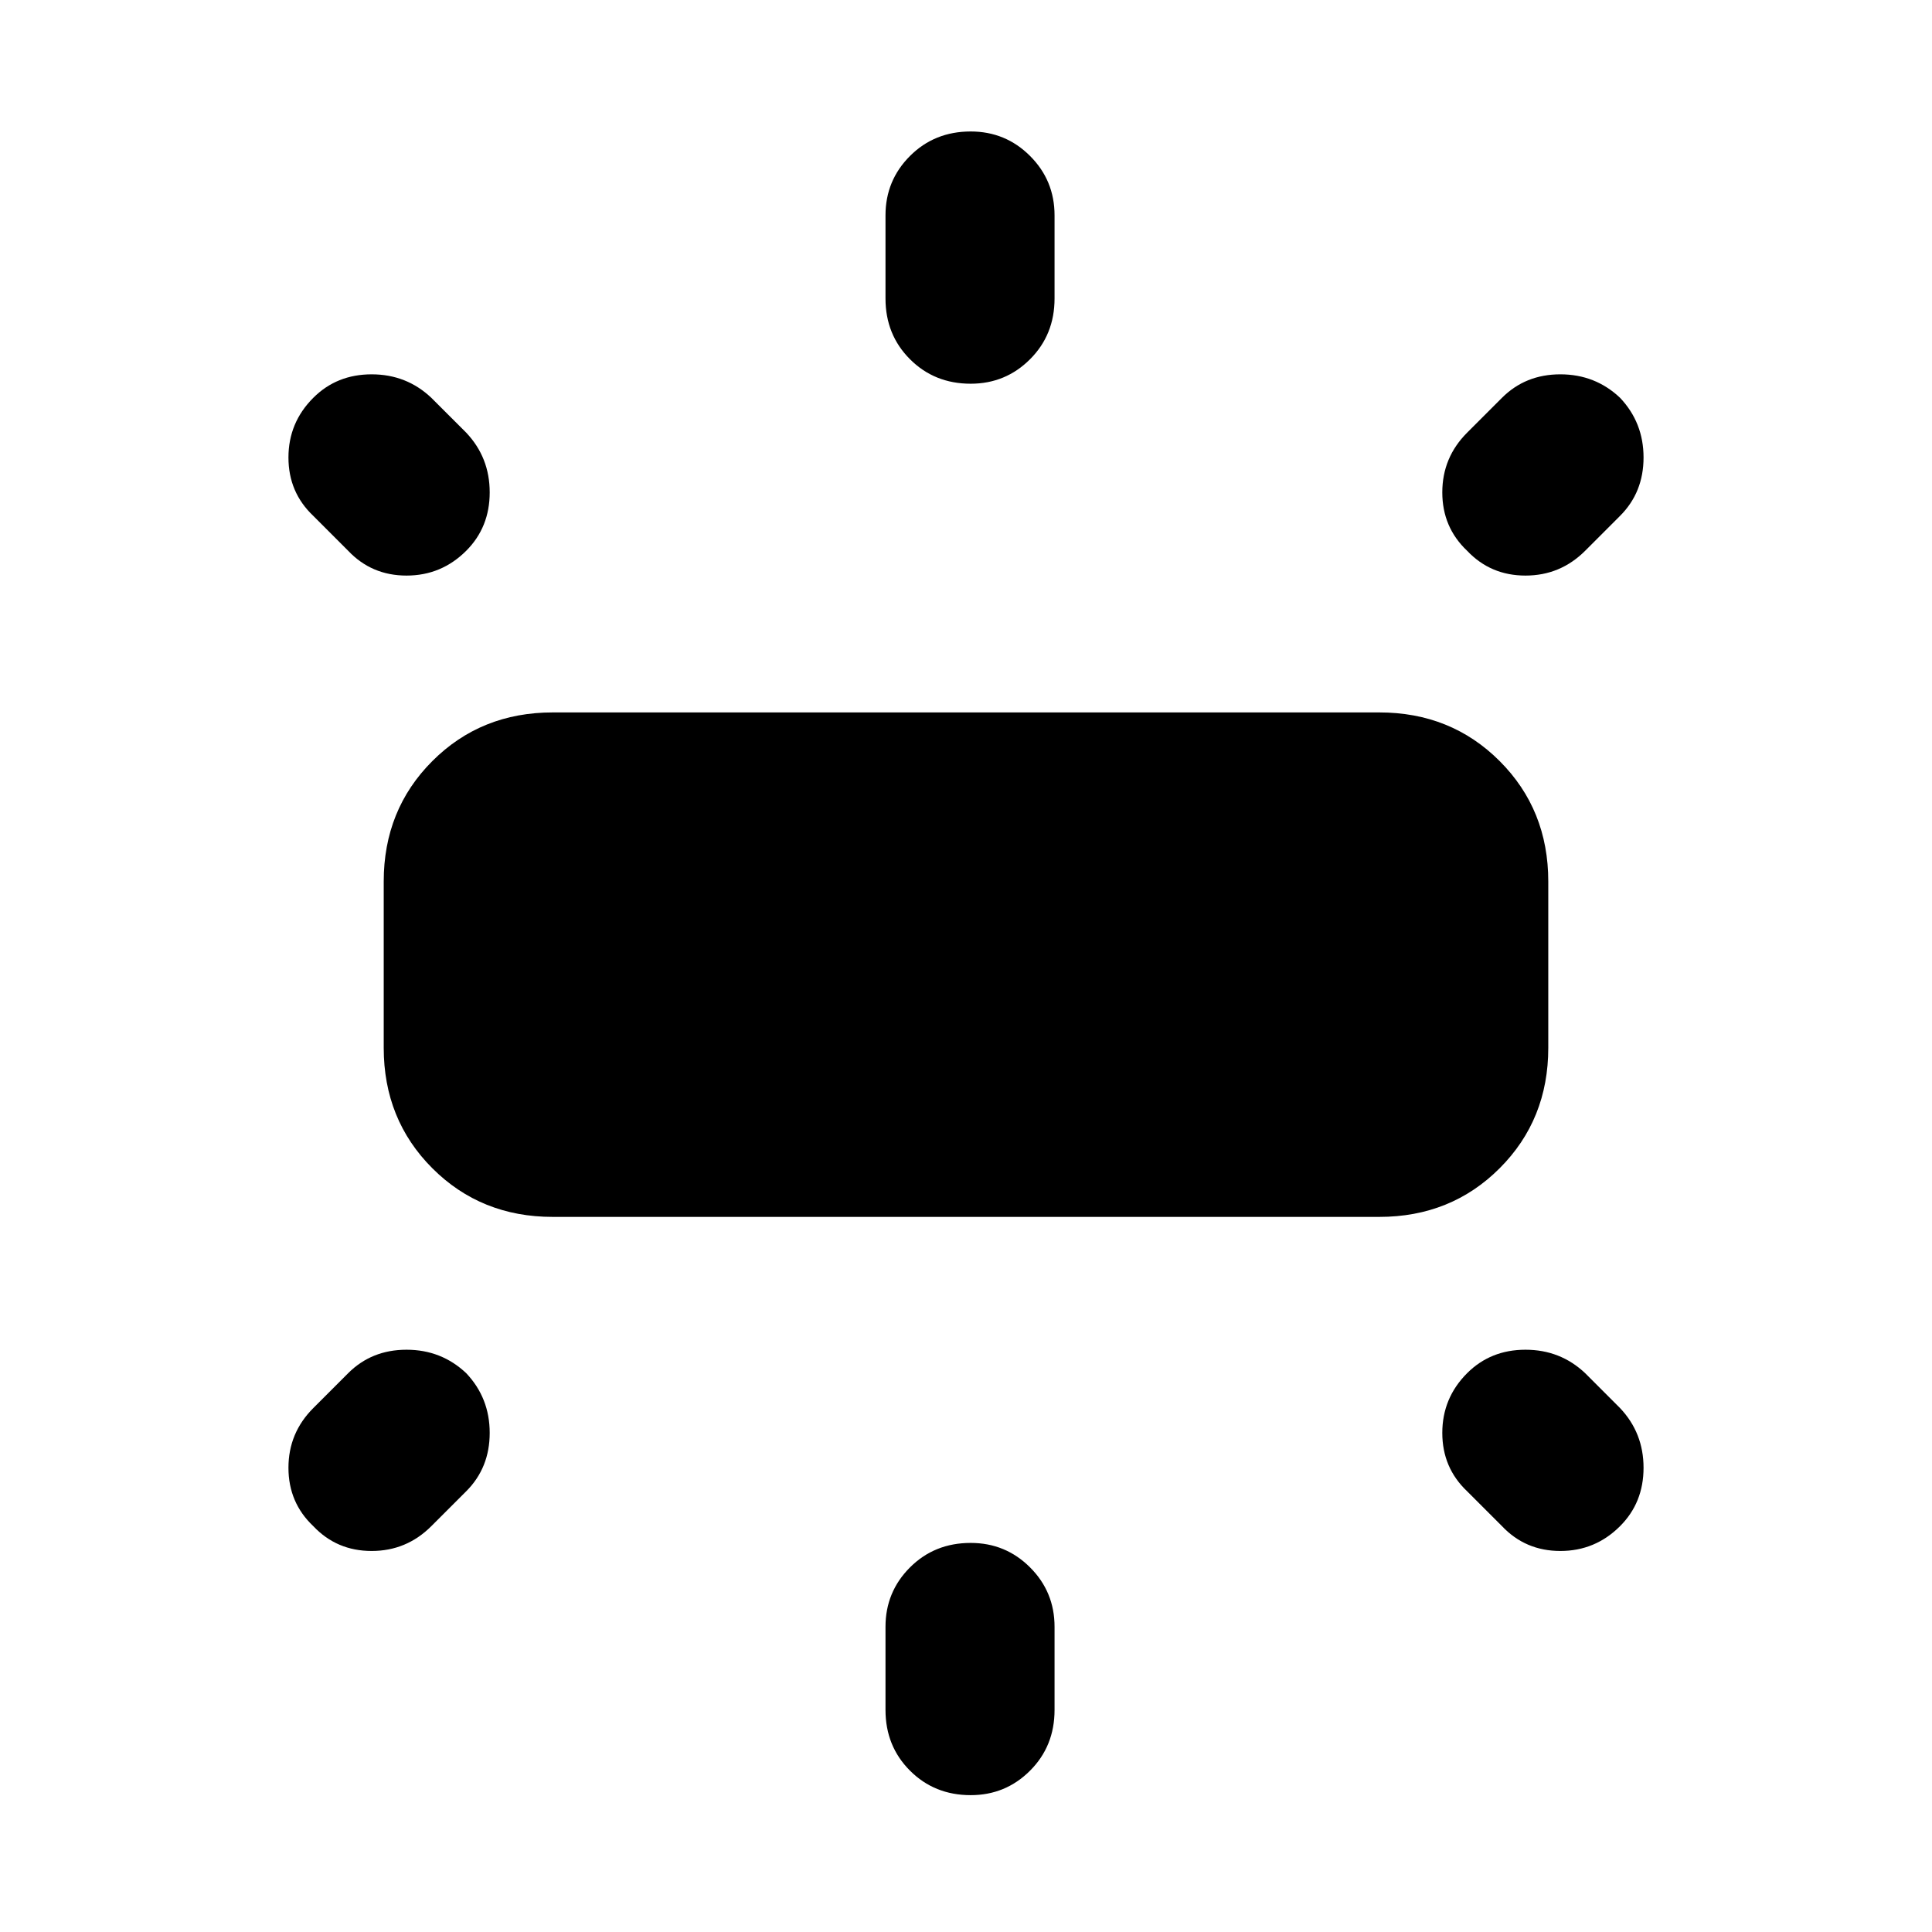 <svg xmlns="http://www.w3.org/2000/svg" height="40" viewBox="0 -960 960 960" width="40"><path d="M190.67-439.33V-522q0-35.67 24.16-59.83Q239-606 274.67-606h410.66q35.67 0 59.84 24.17 24.16 24.16 24.16 59.83v82.67q0 35.66-24.16 59.83-24.17 24.17-59.84 24.17H274.67q-35.67 0-59.84-24.17-24.16-24.17-24.16-59.83ZM440-811.67V-853q0-17.33 12.17-29.5 12.16-12.17 30.16-12.17 17.34 0 29.5 12.17Q524-870.33 524-853v41.33q0 18-12.17 30.17-12.16 12.17-29.5 12.17-18 0-30.16-12.17Q440-793.67 440-811.67ZM729-745l17.33-17.33Q758-774 775.33-774q17.34 0 29.67 11.67 11.67 12.33 11.67 29.66 0 17.34-11.67 29l-17.33 17.34Q775.33-674 758-674q-17.33 0-29-12.33-12.33-11.67-12.33-29 0-17.34 12.33-29.67ZM440-110.33v-41.34q0-17.33 12.17-29.5 12.16-12.16 30.16-12.16 17.34 0 29.5 12.16Q524-169 524-151.67v41.34q0 18-12.17 30.16Q499.67-68 482.33-68q-18 0-30.16-12.17Q440-92.33 440-110.33Zm306.33-91.34L729-219q-12.33-11.67-12.33-29T729-277.67q11.67-11.66 29-11.66t29.67 11.66L805-260.33q11.67 12.33 11.67 29.66 0 17.34-11.67 29-12.33 12.34-29.67 12.34-17.33 0-29-12.34ZM173-686.33l-17.33-17.34q-12.34-11.66-12.34-29 0-17.33 12.34-29.66 11.66-11.67 29-11.67 17.33 0 29.66 11.67L231.67-745q11.66 12.33 11.66 29.67 0 17.33-11.66 29Q219.33-674 202-674q-17.33 0-29-12.33Zm-17.33 426L173-277.67q11.67-11.66 29-11.66t29.67 11.66q11.66 12.34 11.66 29.67 0 17.33-11.66 29l-17.34 17.33q-12.33 12.34-29.66 12.34-17.34 0-29-12.34-12.34-11.66-12.34-29 0-17.33 12.34-29.66Z"/></svg>